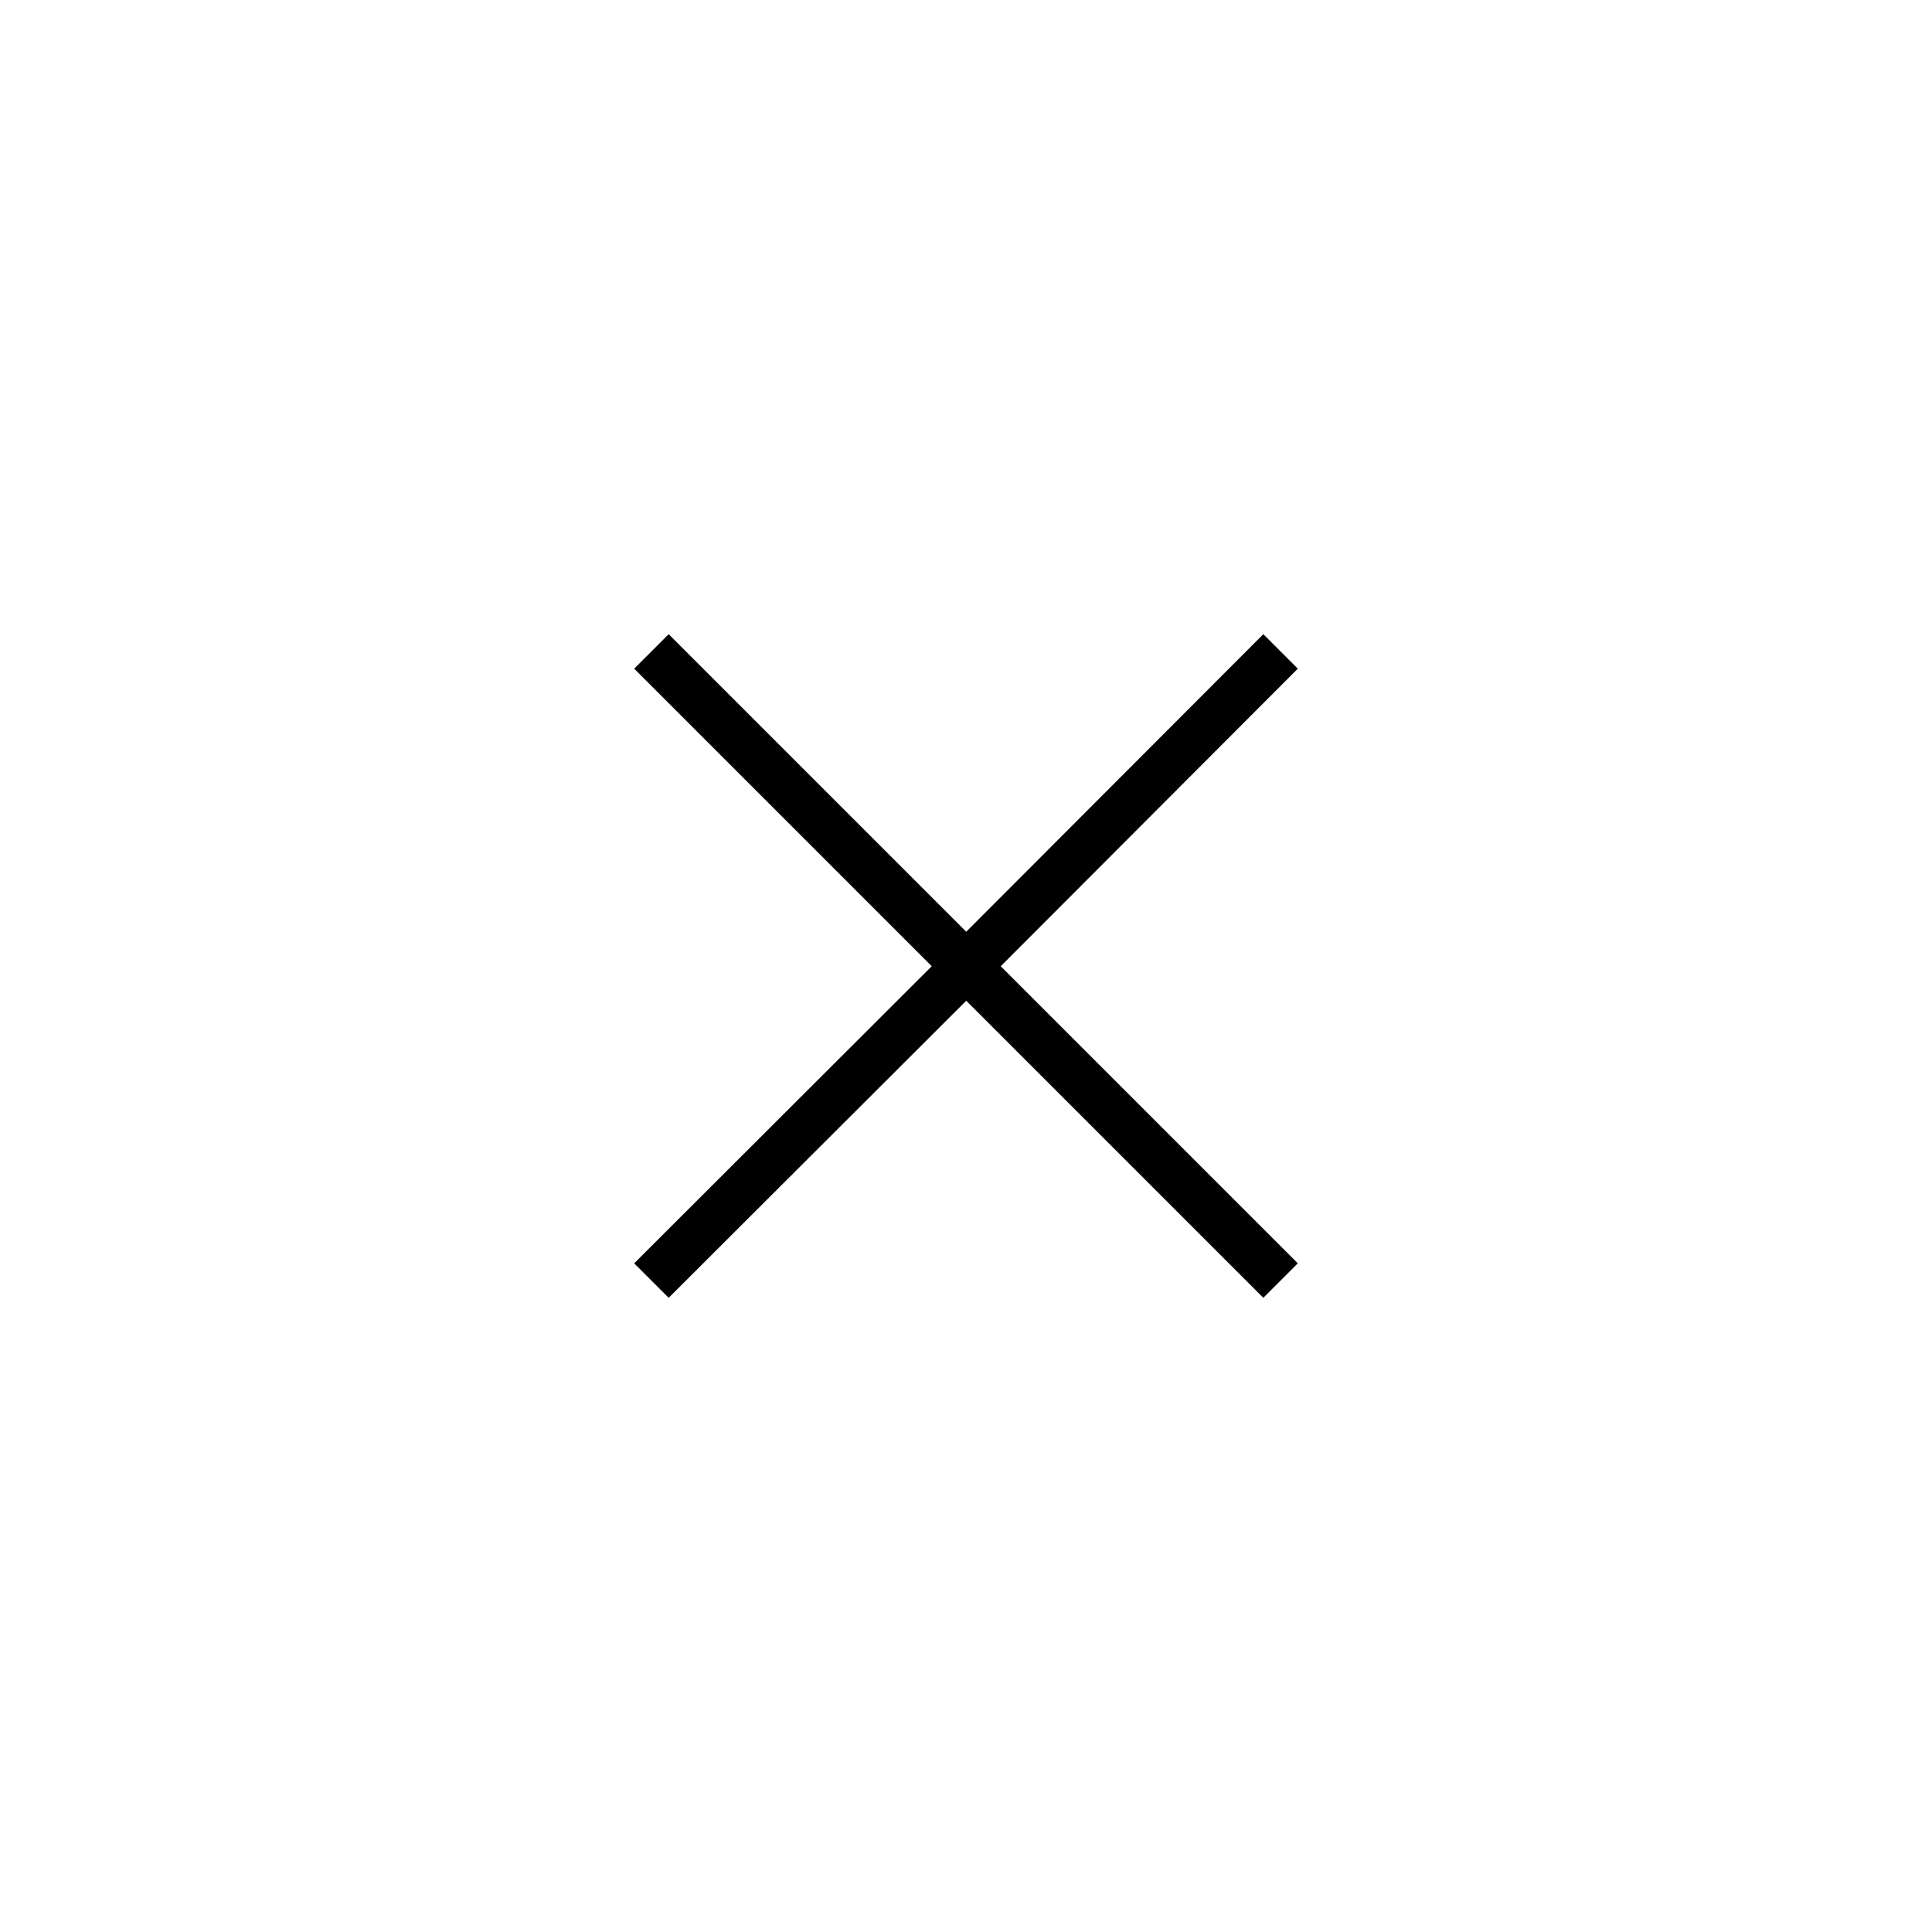 <svg class='close-icon-svg' 
	version="1.1" xmlns="http://www.w3.org/2000/svg" xmlns:xlink="http://www.w3.org/1999/xlink" x="0px" y="0px"
	 viewBox="0 0 420.1 420.1" style="enable-background:new 0 0 420.1 420.1;" xml:space="preserve">
<g id="Layer_1">
	<polygon points="210.1,217.6 145.4,282.2 137.9,274.7 202.6,210.1 137.9,145.4 145.4,137.9 210.1,202.6 274.7,137.9 282.2,145.4 
		217.6,210.1 282.2,274.7 274.7,282.2 	"/>
</g>
<g id="Layer_2">
</g>
<g id="Layer_3">
</g>
<g id="Layer_4">
</g>
<g id="Layer_5">
</g>
<g id="Layer_6">
</g>
<g id="Layer_7">
</g>
<g id="Layer_8">
</g>
</svg>
